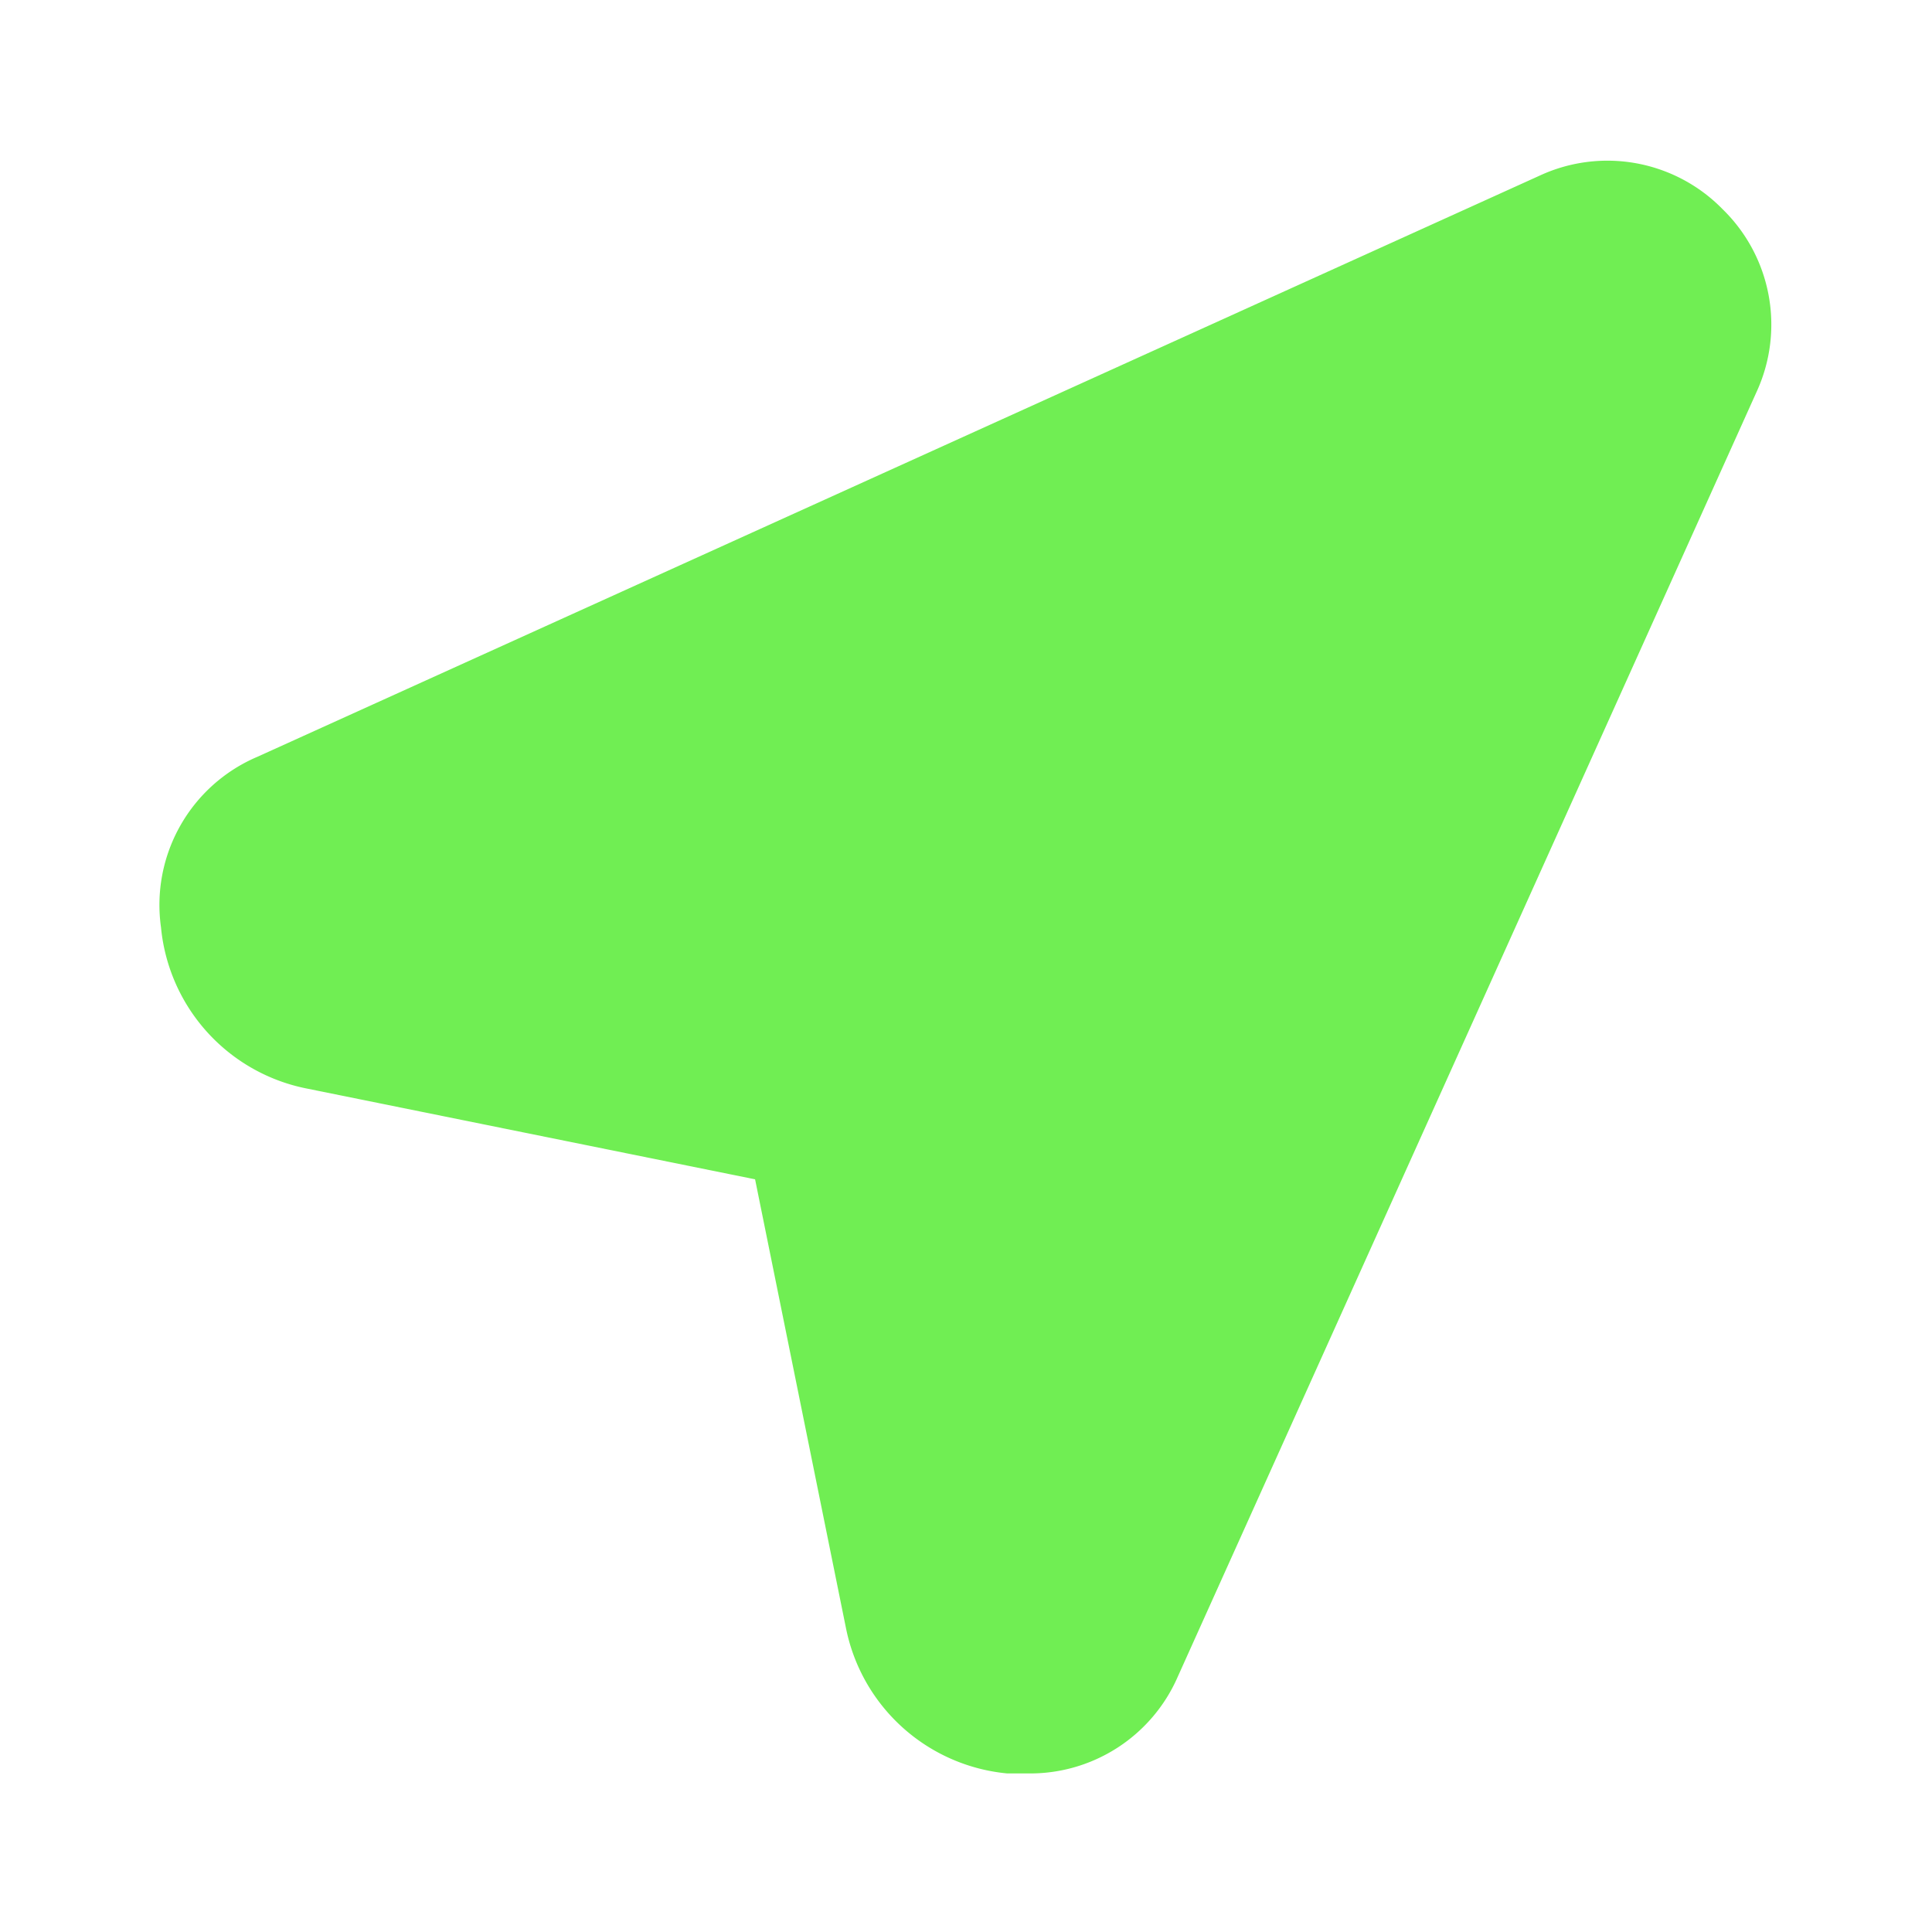 <?xml version="1.0" encoding="utf-8"?>
<svg fill="#70ee53" width="100%" height="100%" viewBox="0 0 24 24" id="cursor" data-name="Flat Color" xmlns="http://www.w3.org/2000/svg" class="icon flat-color"><path id="primary" d="M21.4,2.6a2,2,0,0,0-2.27-.42h0L3.2,9.4A2,2,0,0,0,2,11.52a2.26,2.26,0,0,0,1.8,2l5.58,1.13,1.13,5.58a2.26,2.26,0,0,0,2,1.8h.25a2,2,0,0,0,1.87-1.2L21.82,4.87A2,2,0,0,0,21.4,2.6Z" style="fill: #70ee53;"></path></svg>
